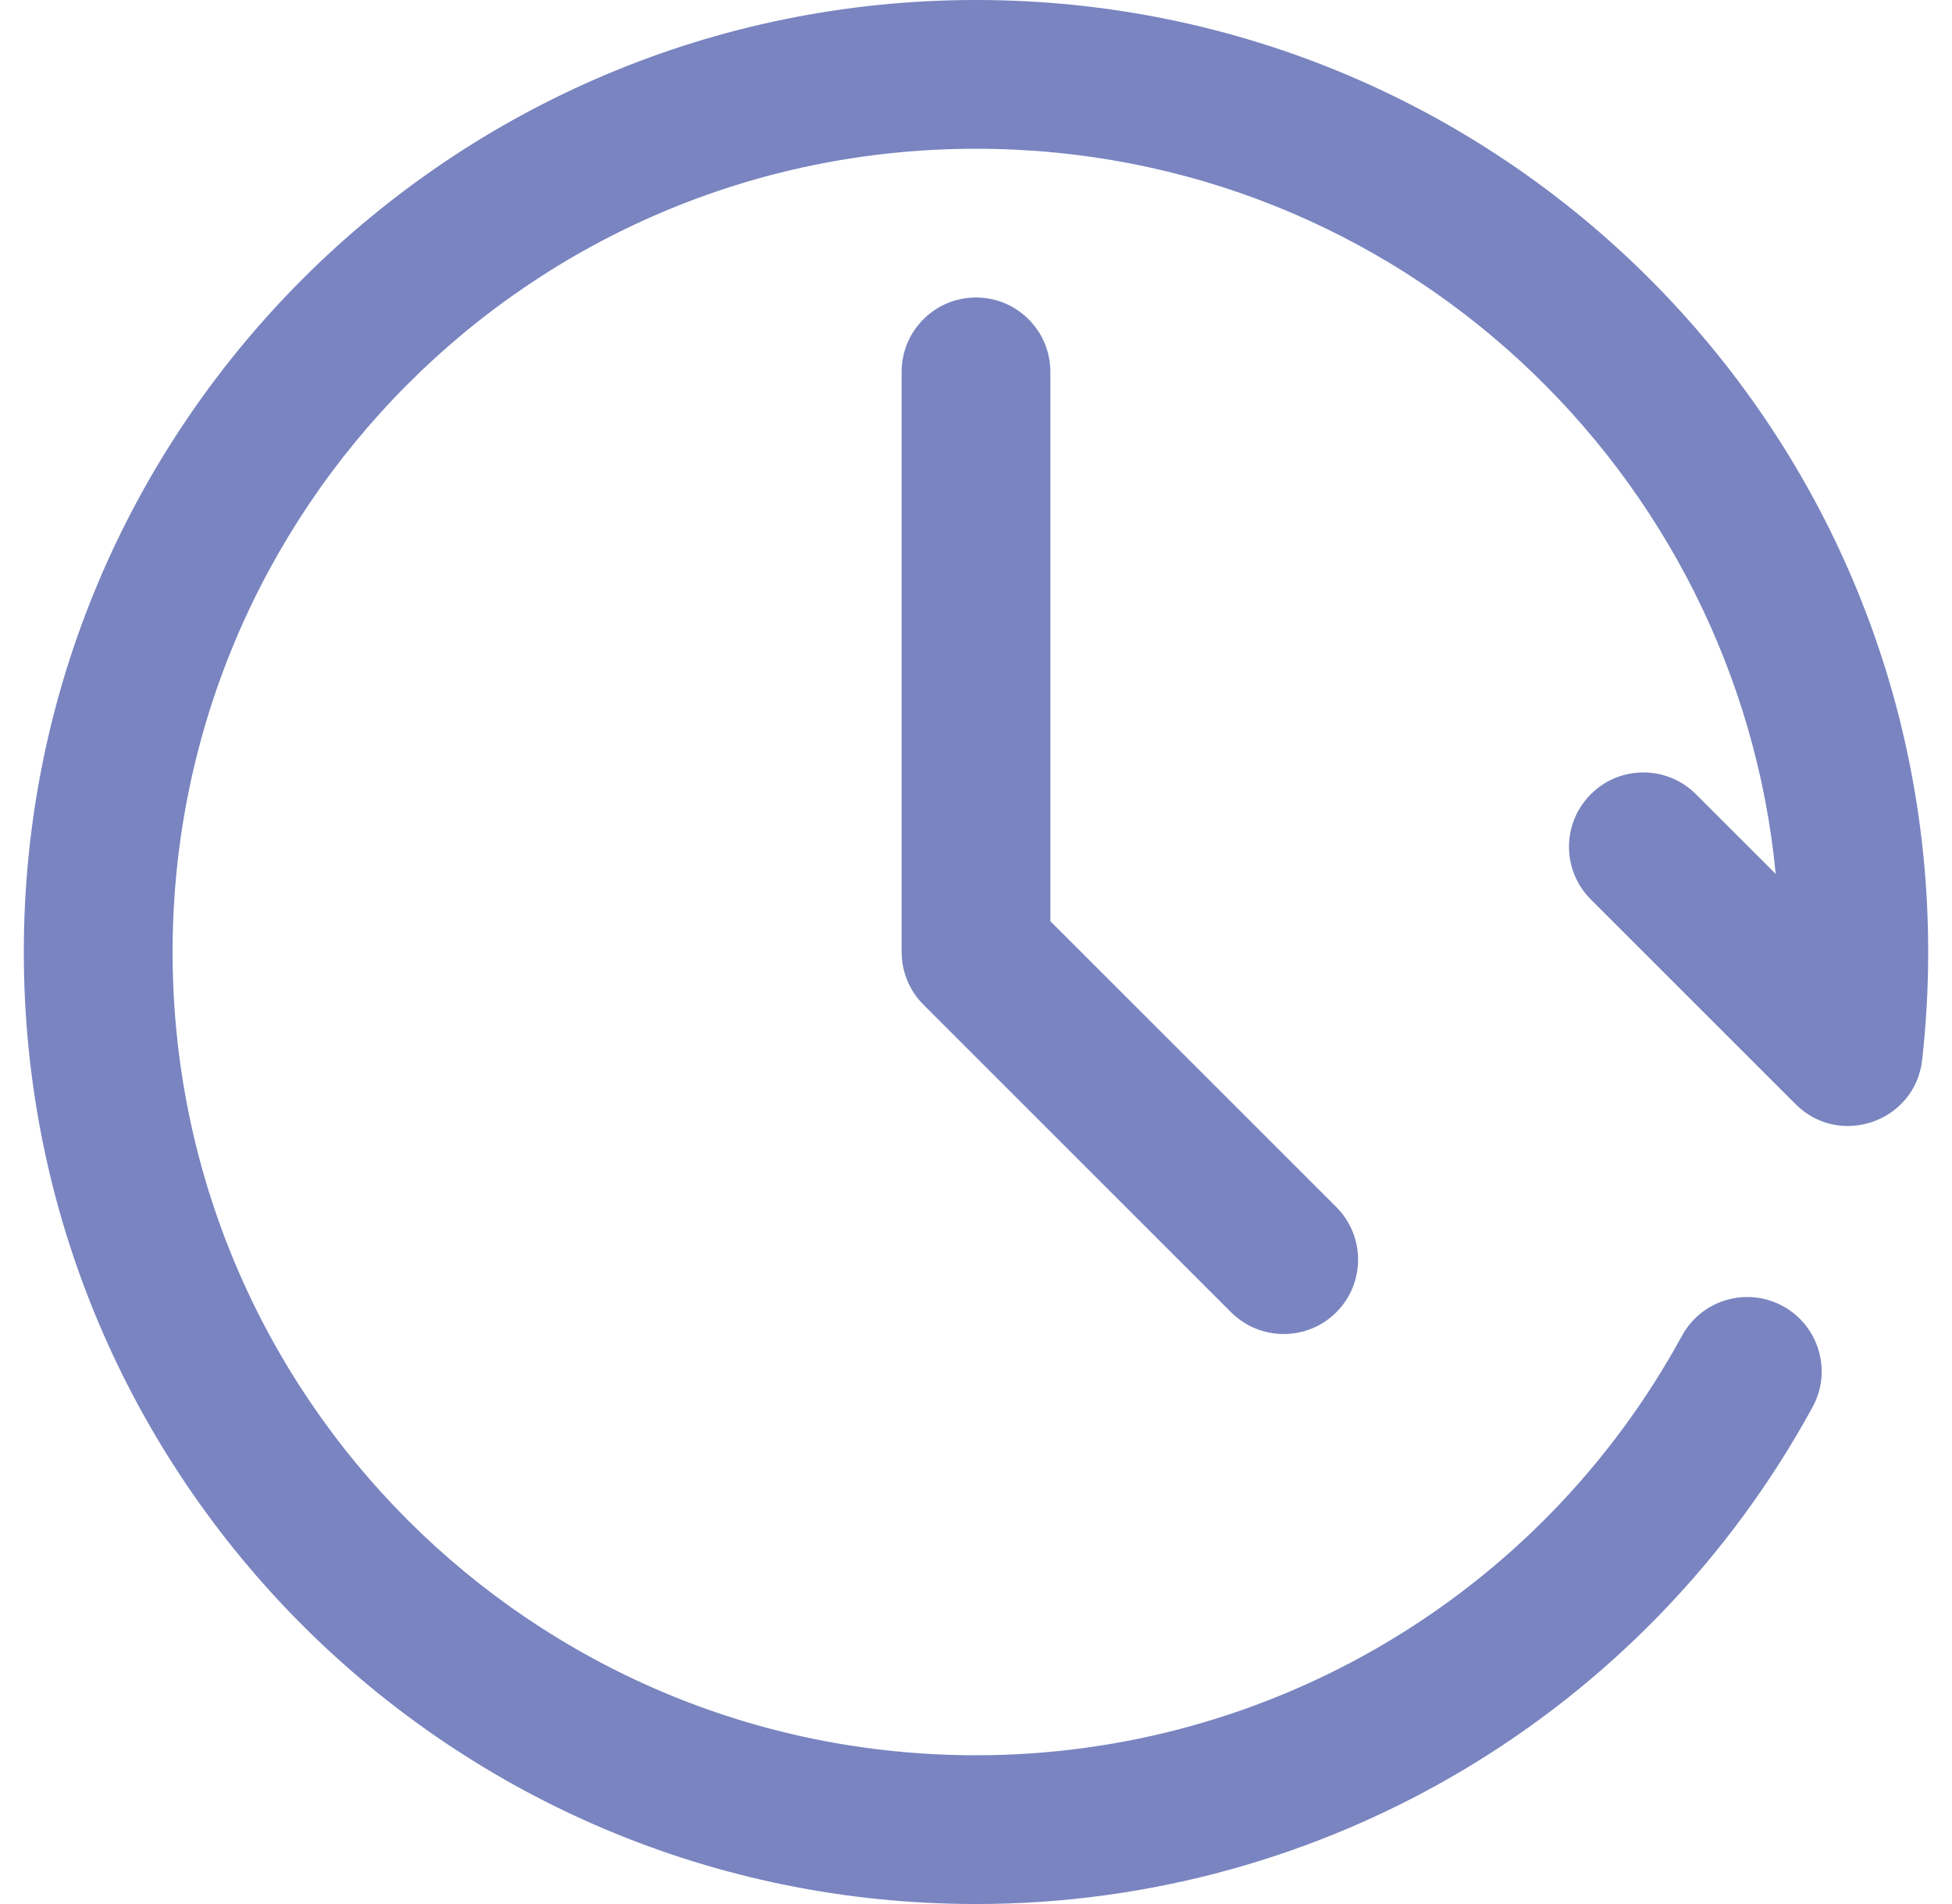 <svg width="41" height="40" viewBox="0 0 41 40" fill="none" xmlns="http://www.w3.org/2000/svg">
<g clip-path="url(#clip0_1620_3814)">
<path d="M40.5 20C40.5 20.757 40.457 21.52 40.373 22.268C40.226 23.567 38.638 24.12 37.715 23.197L33.413 18.895C32.803 18.285 32.803 17.296 33.413 16.686C34.023 16.075 35.013 16.075 35.623 16.686L37.297 18.359C36.492 9.963 29.418 3.125 20.5 3.125C11.121 3.125 3.625 10.735 3.625 20C3.625 29.328 11.174 36.875 20.5 36.875C26.684 36.875 32.365 33.498 35.328 28.063C35.741 27.305 36.69 27.026 37.447 27.439C38.205 27.852 38.485 28.801 38.072 29.558C34.561 35.999 27.828 40 20.5 40C9.445 40 0.5 31.053 0.5 20C0.5 8.956 9.456 0 20.5 0C31.555 0 40.5 8.947 40.5 20V20ZM20.5 6.25C19.637 6.25 18.938 6.95 18.938 7.812V20C18.938 20.414 19.102 20.812 19.395 21.105L25.858 27.568C26.469 28.178 27.458 28.178 28.068 27.568C28.678 26.958 28.678 25.969 28.068 25.358L22.062 19.353V7.812C22.062 6.95 21.363 6.25 20.5 6.25Z" fill="#7984C0"/>
</g>
<defs>
<clipPath id="clip0_1620_3814">
<rect width="40" height="40" fill="white" transform="translate(0.5)"/>
</clipPath>
</defs>
</svg>
